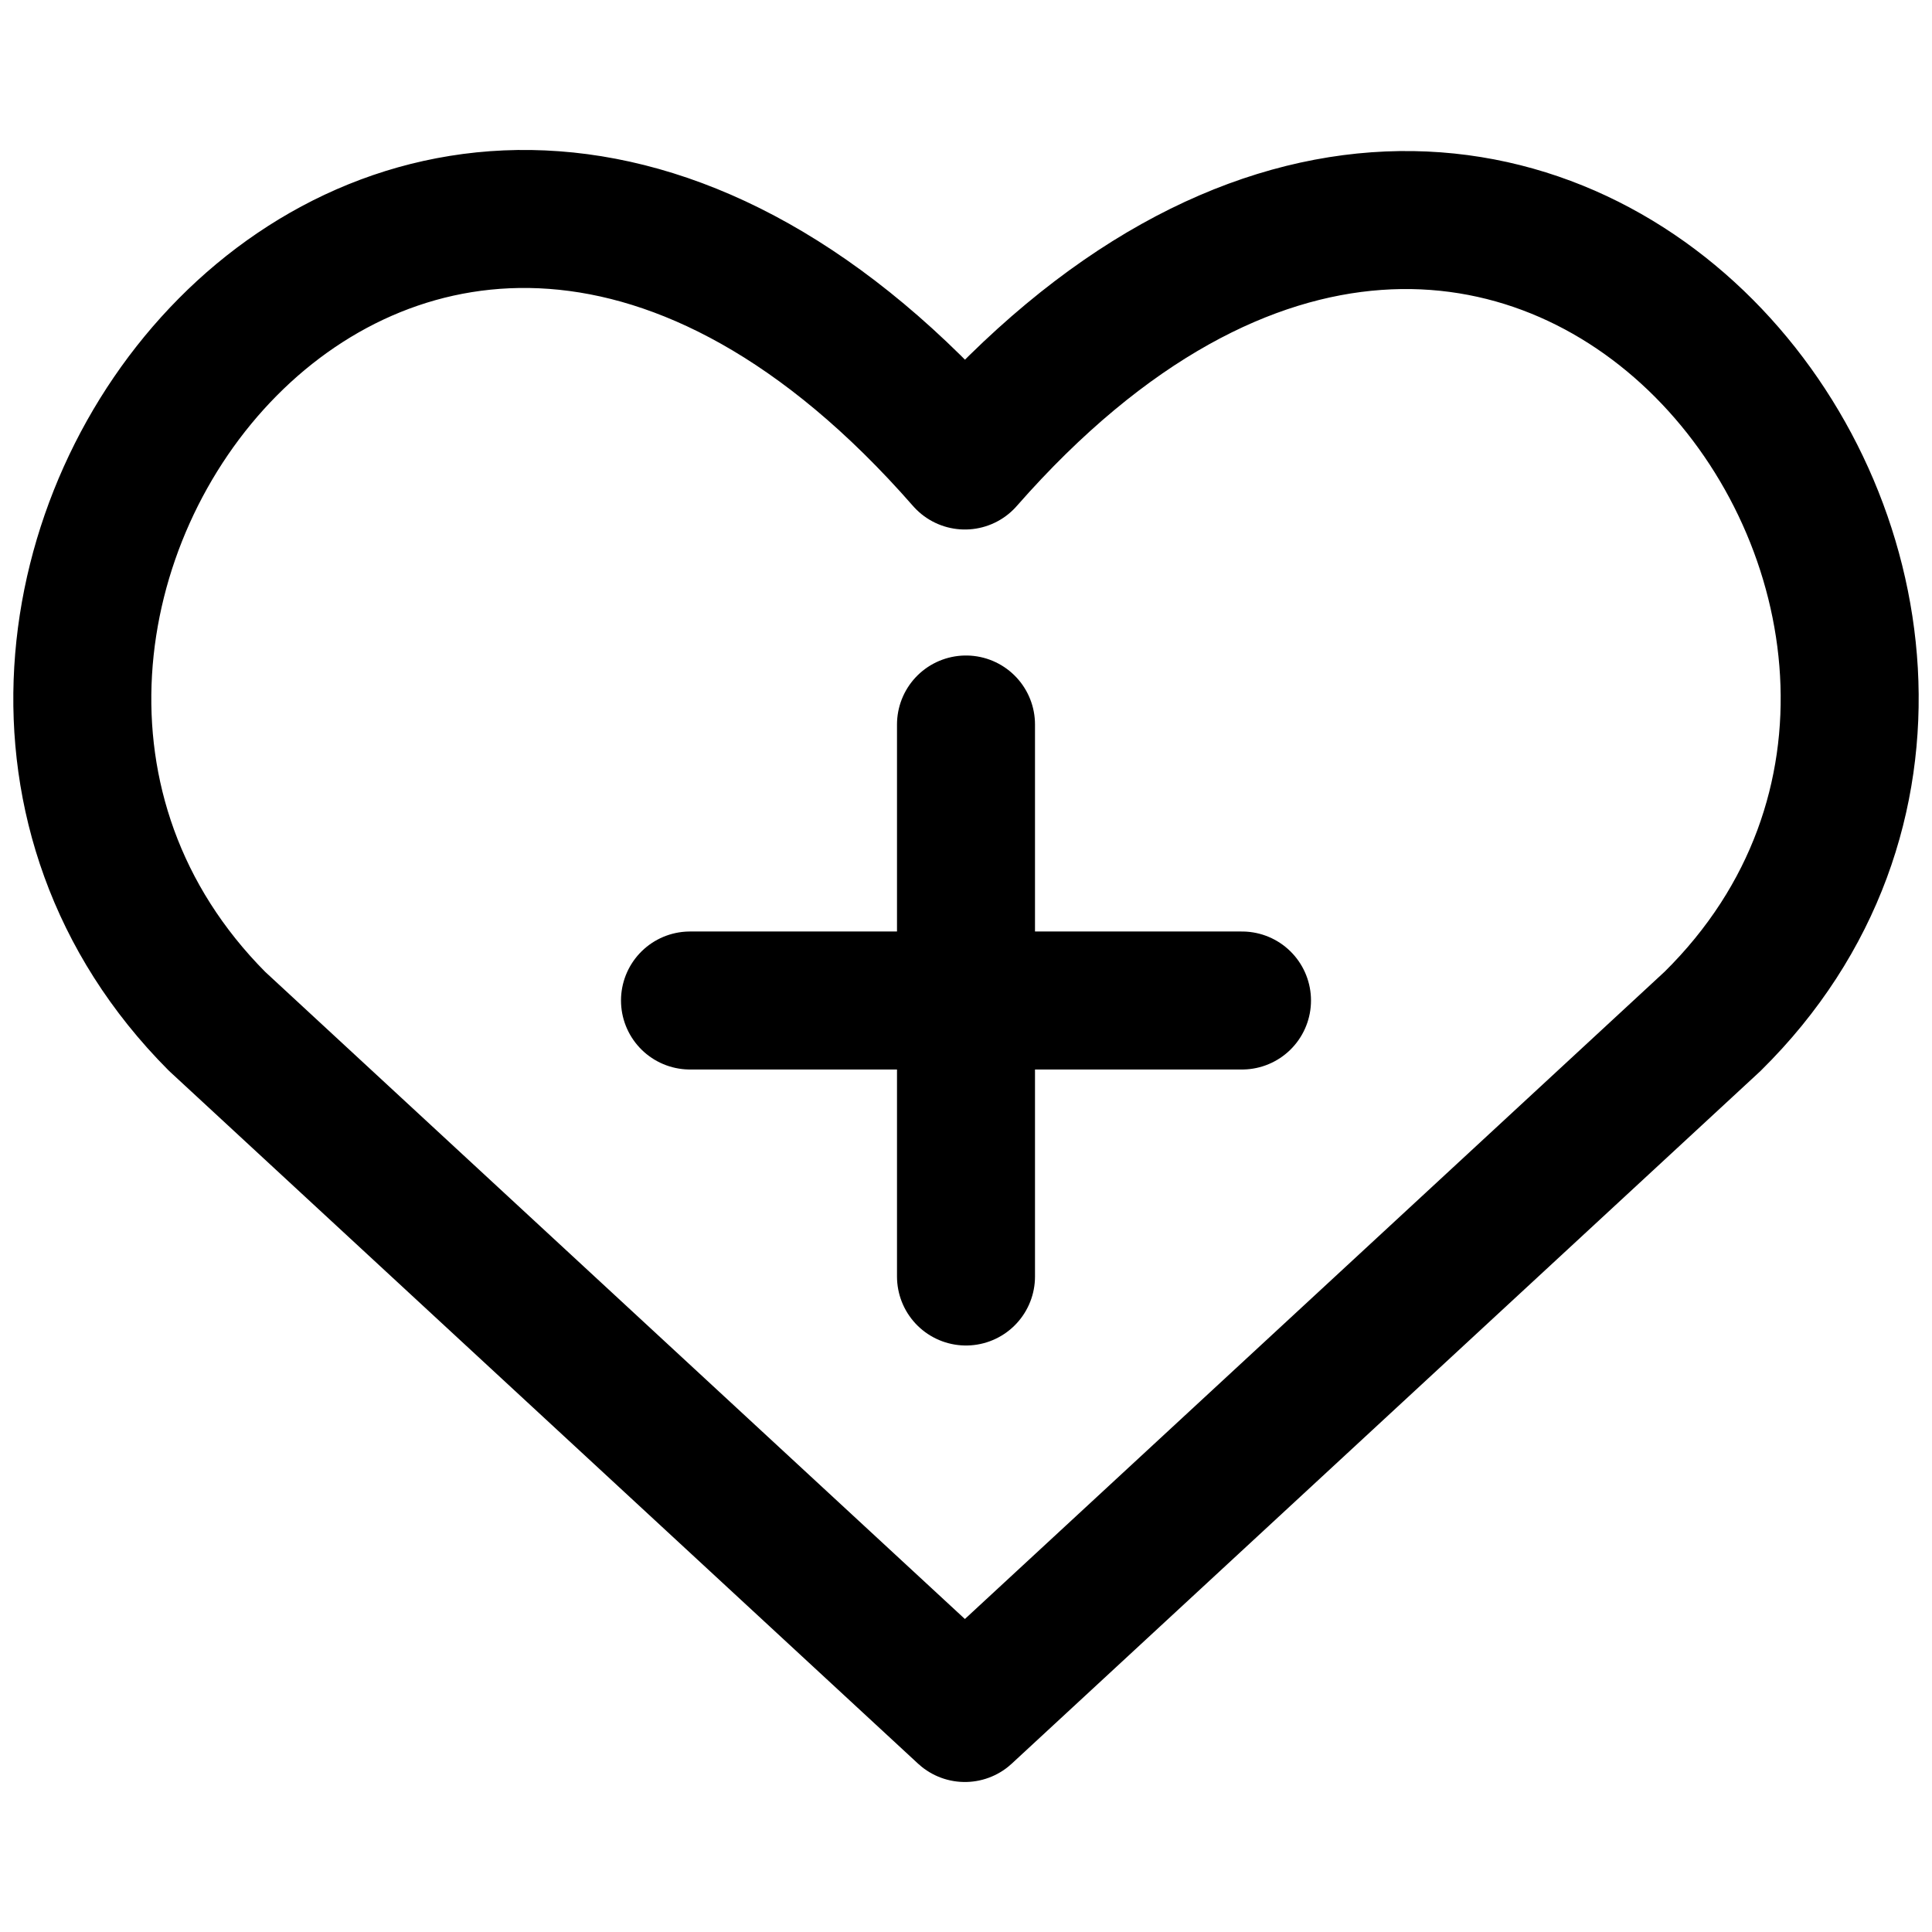 <svg focusable="false" xmlns="http://www.w3.org/2000/svg" fill="none" role="img" aria-label="Icon" viewBox="0 0 14 14">
  <path d="M6.992 12.413 1.573 7.401c-2.953-2.967 1.355-8.71 5.419-4.064 4.064-4.633 8.412 1.111 5.418 4.064zM5 7.25h4m-2-2v4" stroke="currentColor" stroke-linecap="round" stroke-linejoin="round"/>
</svg>
